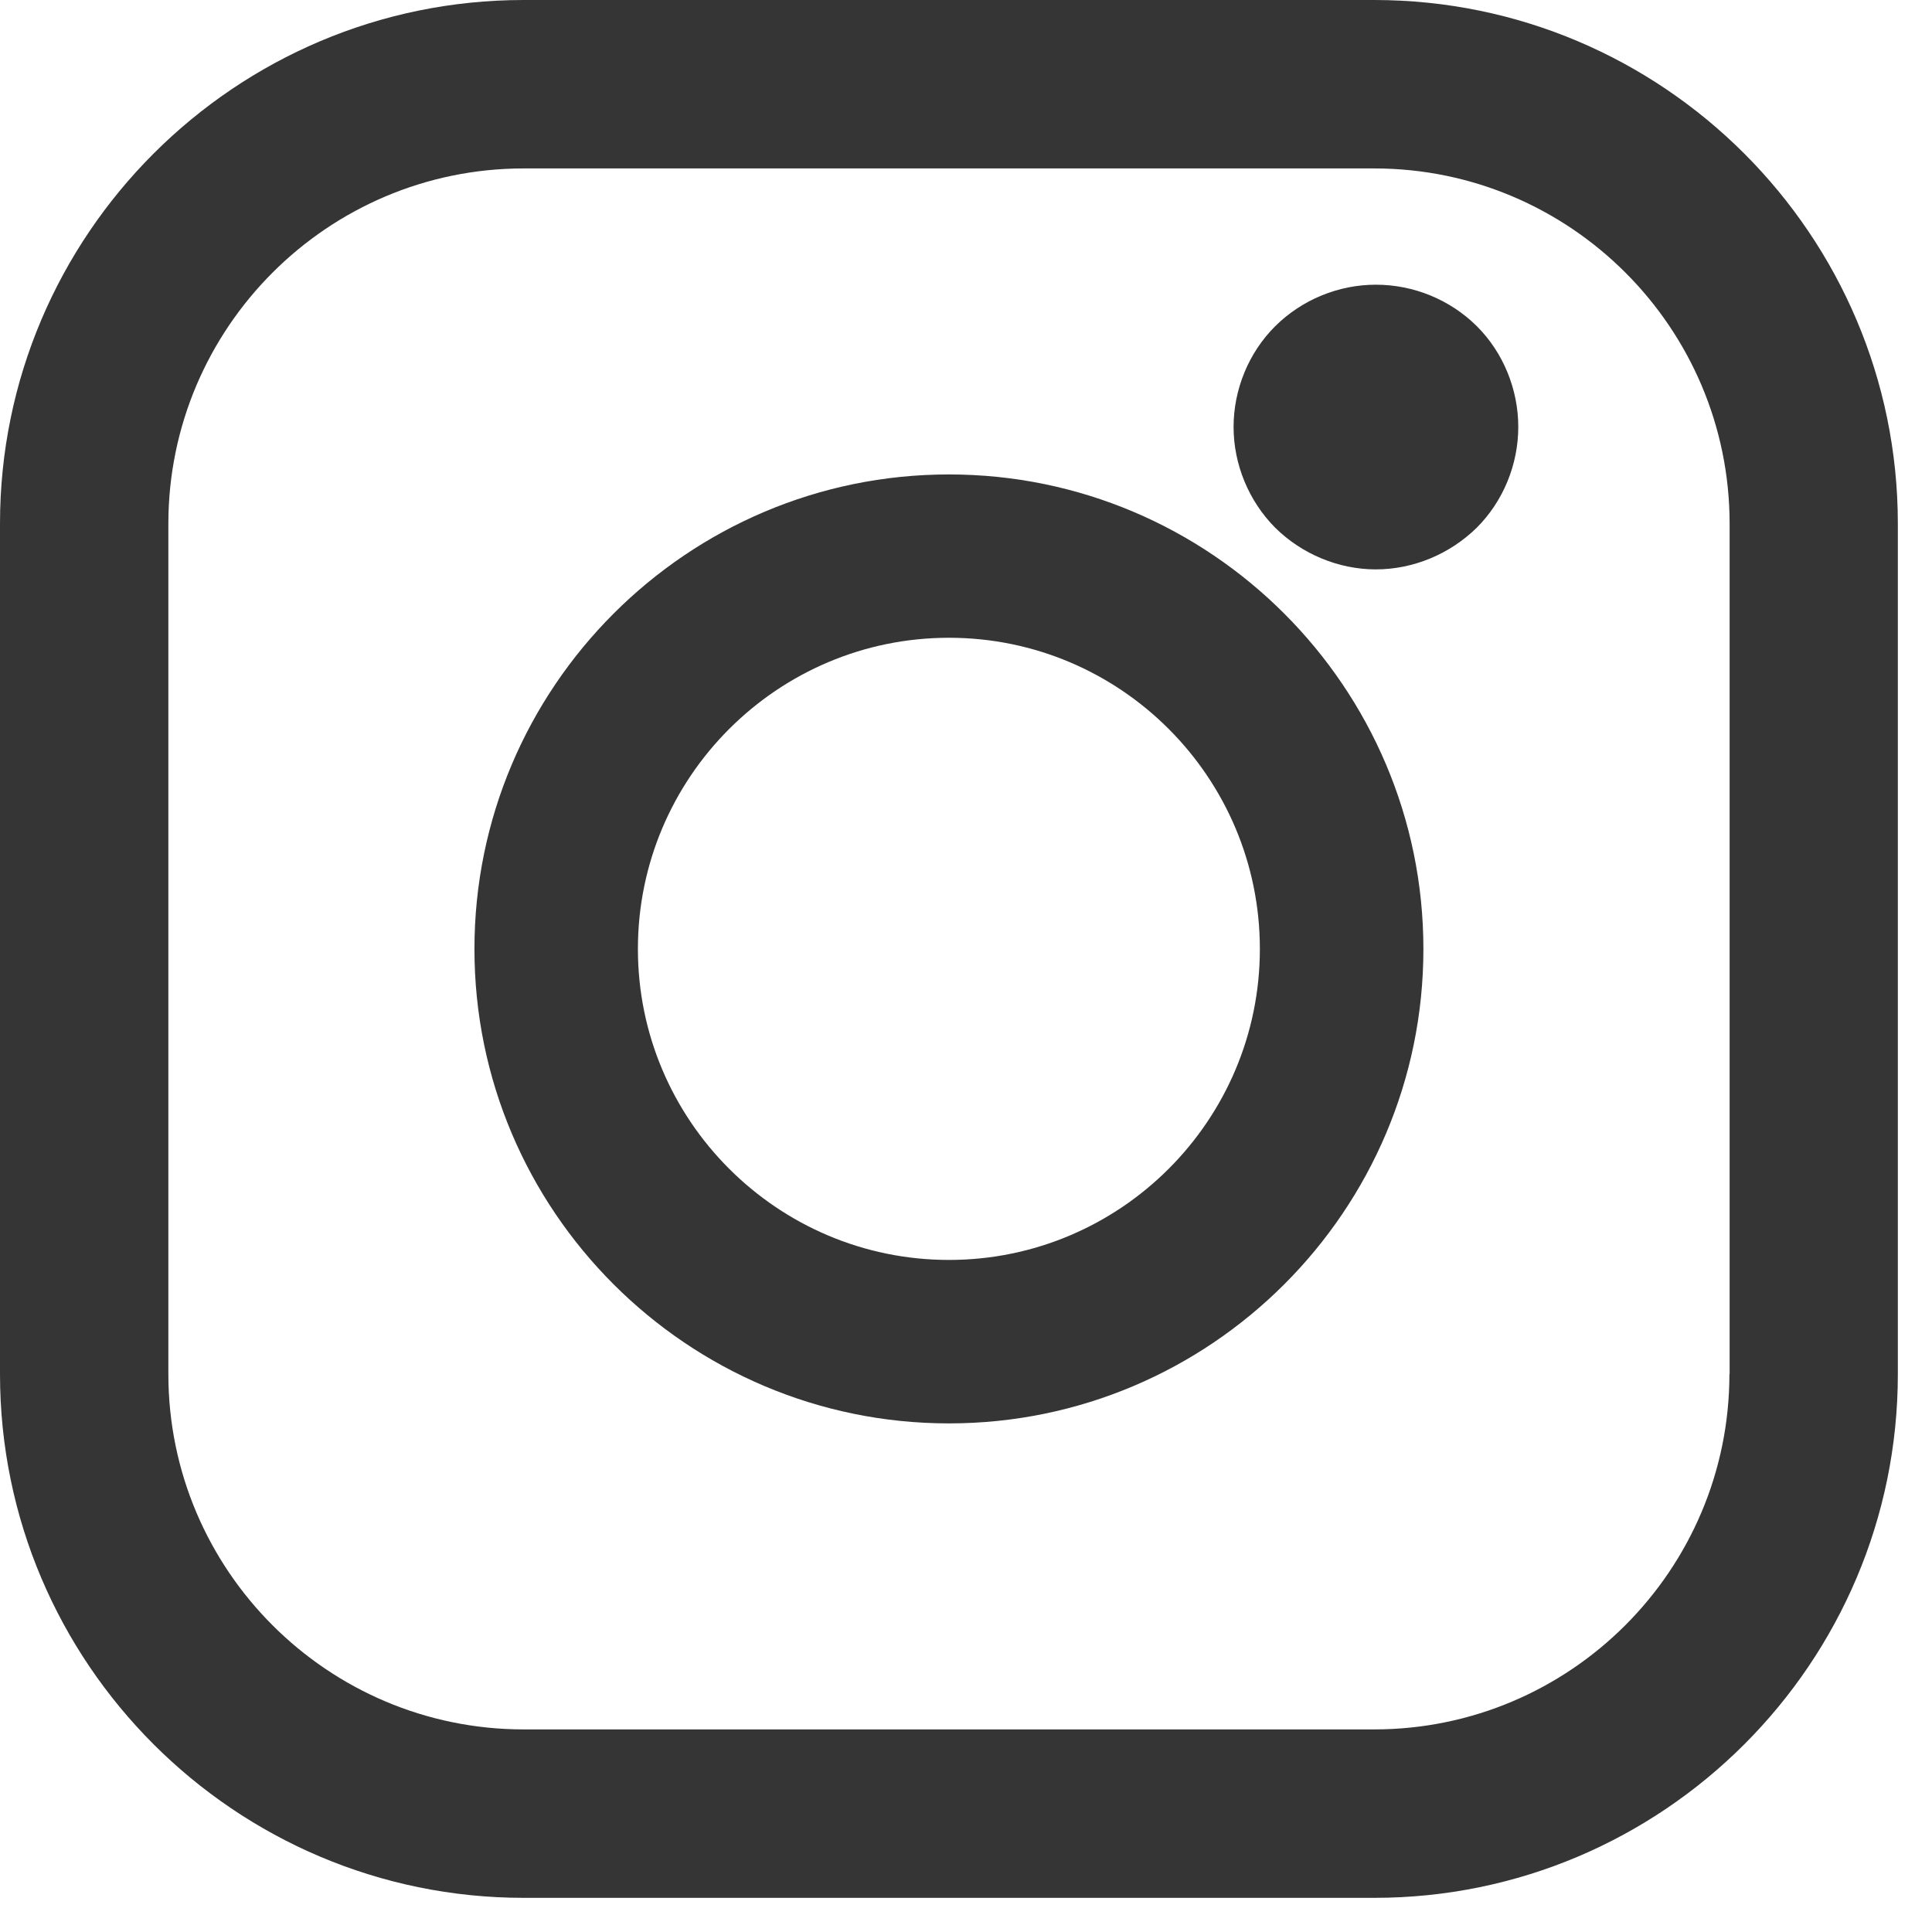<svg xmlns="http://www.w3.org/2000/svg" width="28" height="28" viewBox="0 0 28 28">
    <g fill="none" fill-rule="evenodd">
        <g fill="#353535">
            <g>
                <path d="M25.064 19.915c0 2.84-2.308 5.149-5.149 5.149H7.59c-2.84 0-5.15-2.308-5.15-5.149V7.591c0-2.84 2.31-5.15 5.15-5.15h12.327c2.84 0 5.15 2.31 5.15 5.15v12.324h-.003zM19.915 0H7.59C3.406 0 0 3.406 0 7.588v12.327c0 4.186 3.406 7.59 7.59 7.59h12.327c4.184 0 7.588-3.404 7.588-7.59V7.591c0-4.185-3.404-7.591-7.59-7.591z" transform="translate(-76, -582) translate(76, 582)"/>
                <path d="M13.753 18.26c-2.485 0-4.508-2.022-4.508-4.507 0-2.488 2.024-4.51 4.508-4.51 2.486 0 4.506 2.022 4.506 4.51 0 2.485-2.02 4.507-4.506 4.507m0-11.384c-3.792 0-6.877 3.086-6.877 6.878 0 3.791 3.085 6.875 6.877 6.875 3.791 0 6.876-3.084 6.876-6.875 0-3.792-3.085-6.878-6.876-6.878M19.94 4.126c-.543 0-1.073.218-1.459.602-.384.382-.603.916-.603 1.46 0 .541.219 1.073.603 1.46.386.381.916.604 1.458.604.546 0 1.075-.223 1.464-.605.384-.384.601-.916.601-1.46 0-.543-.217-1.077-.6-1.459-.387-.384-.915-.602-1.465-.602" transform="translate(-76, -582) translate(76, 582)"/>
            </g>
        </g>
    </g>
</svg>
